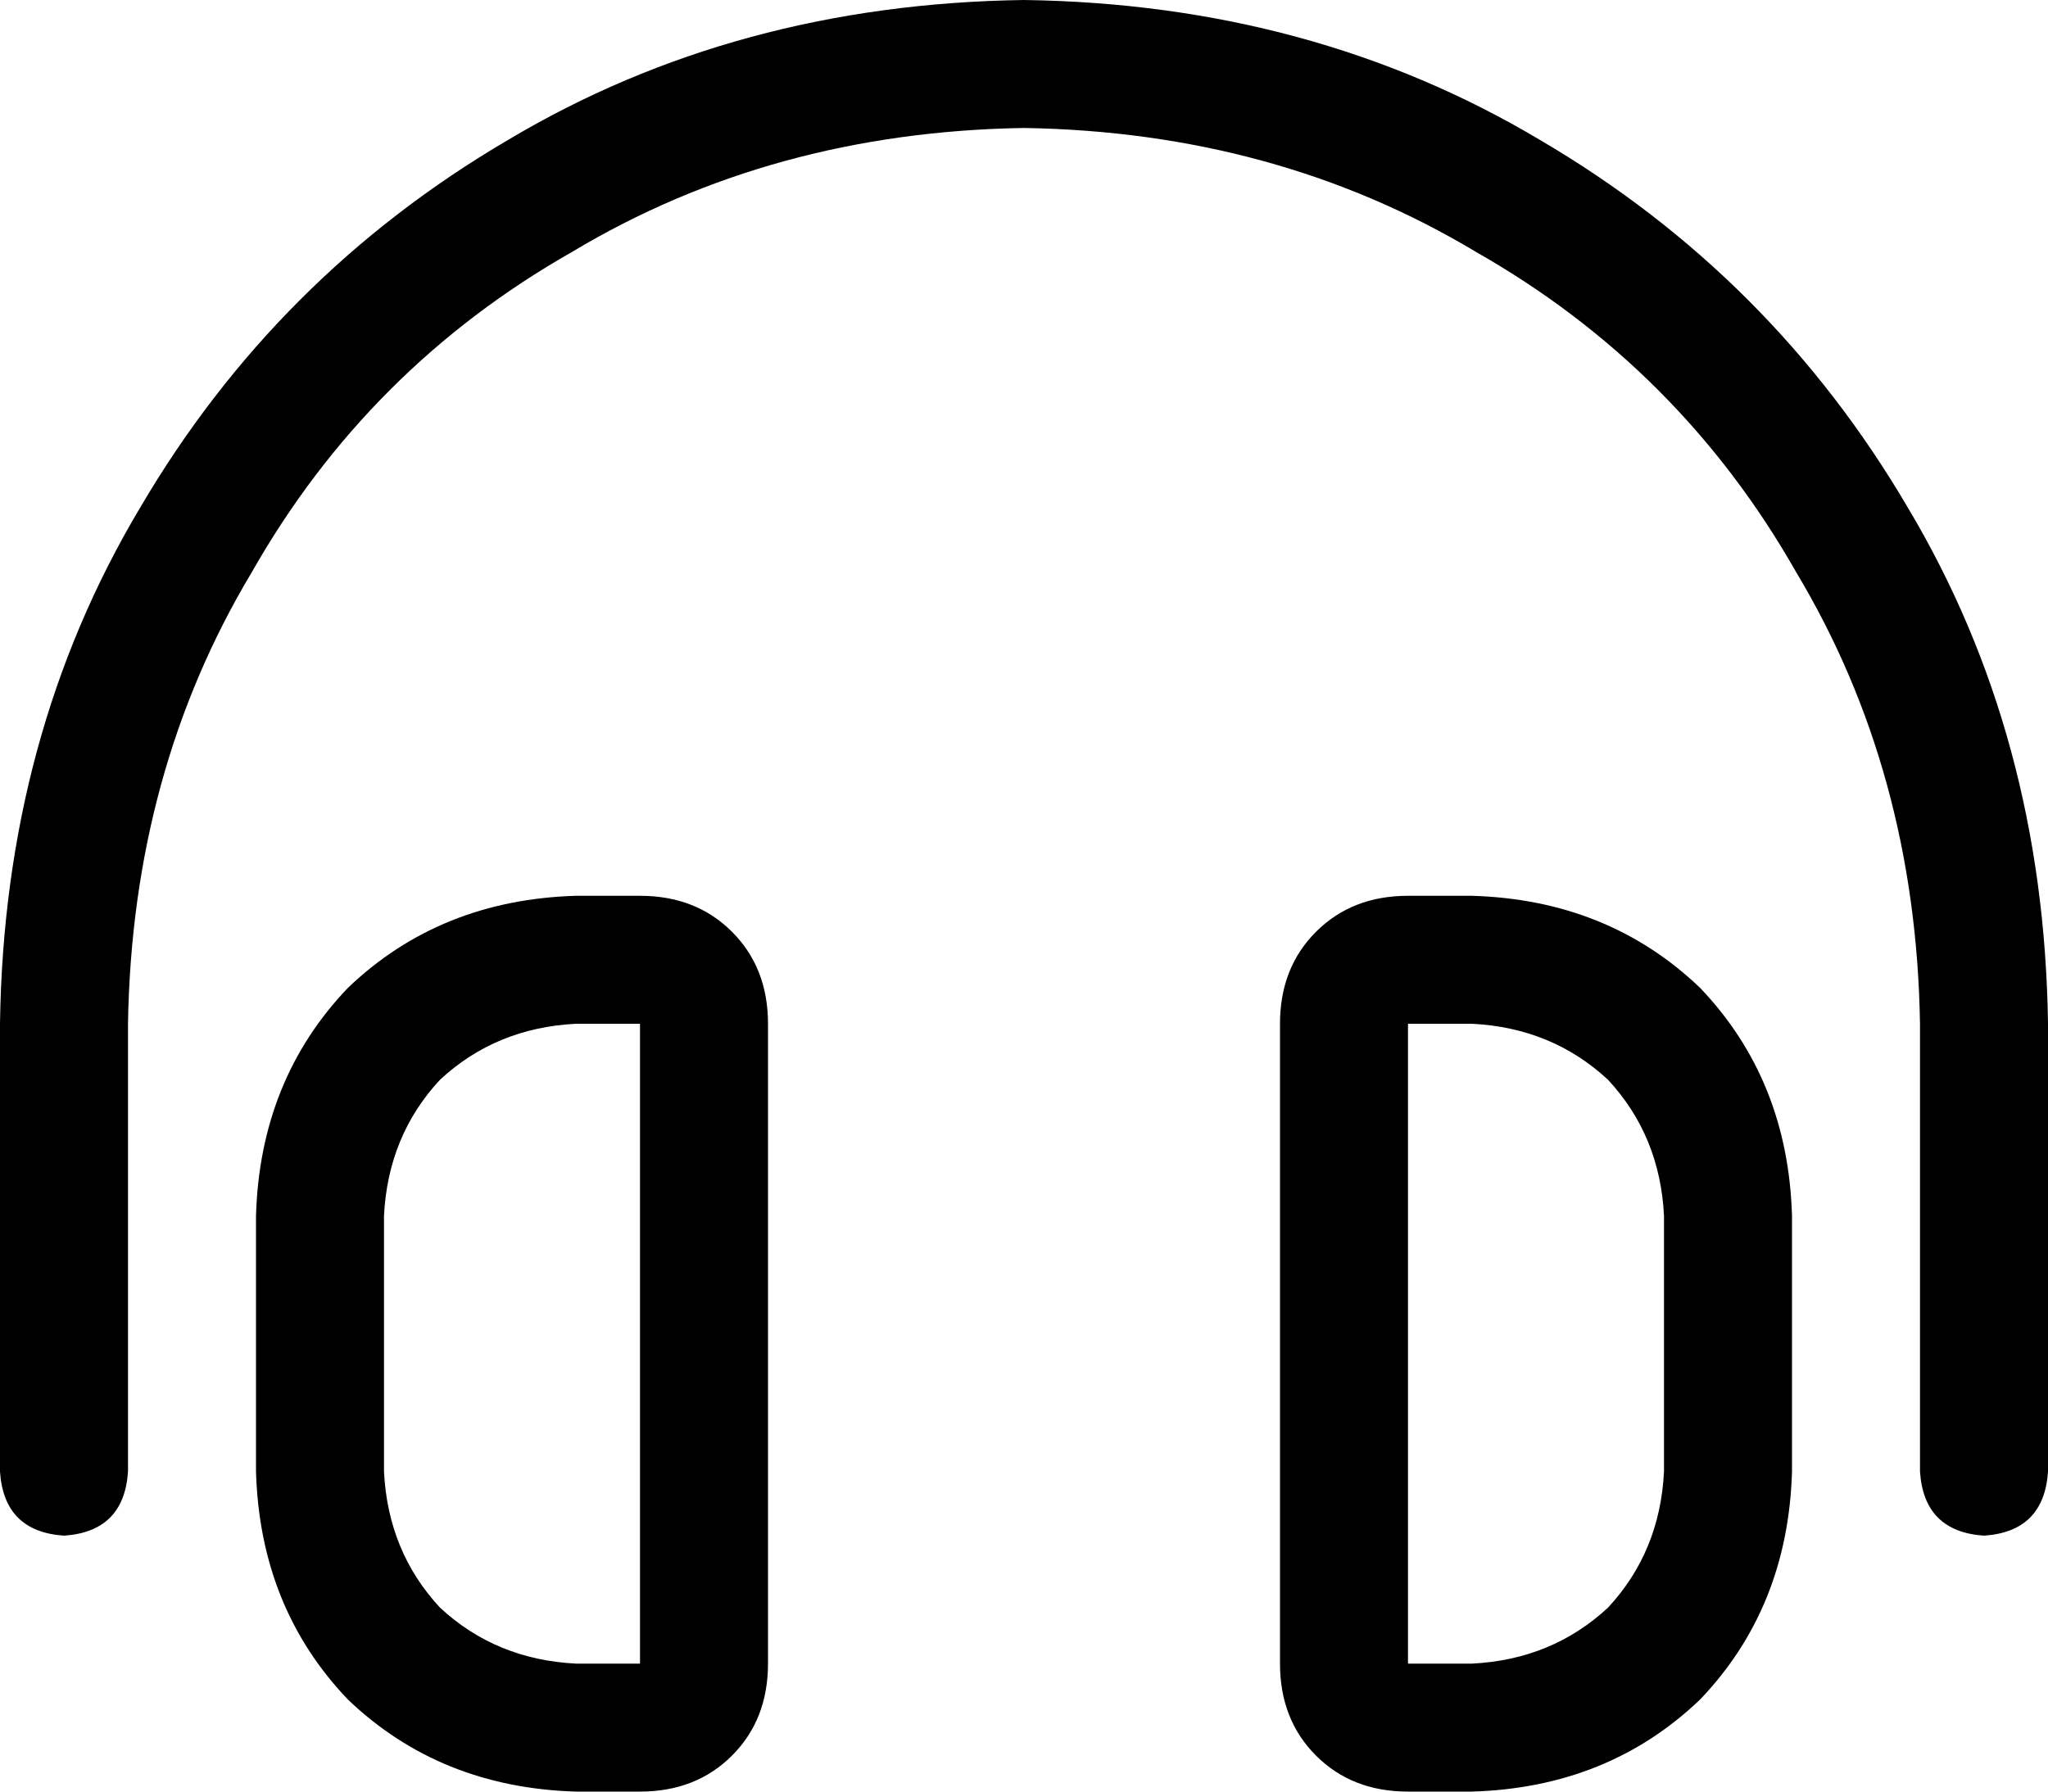 <svg xmlns="http://www.w3.org/2000/svg" viewBox="0 0 512 448">
  <path d="M 32 256 Q 33 193 63 143 L 63 143 L 63 143 Q 92 92 143 63 L 143 63 L 143 63 Q 193 33 256 32 Q 319 33 369 63 Q 420 92 449 143 Q 479 193 480 256 L 480 368 L 480 368 Q 481 383 496 384 Q 511 383 512 368 L 512 256 L 512 256 Q 511 184 477 127 Q 443 69 385 35 Q 328 1 256 0 Q 184 1 127 35 Q 69 69 35 127 Q 1 184 0 256 L 0 368 L 0 368 Q 1 383 16 384 Q 31 383 32 368 L 32 256 L 32 256 Z M 160 256 L 160 416 L 160 256 L 160 416 L 144 416 L 144 416 Q 124 415 110 402 Q 97 388 96 368 L 96 304 L 96 304 Q 97 284 110 270 Q 124 257 144 256 L 160 256 L 160 256 Z M 144 224 Q 110 225 87 247 L 87 247 L 87 247 Q 65 270 64 304 L 64 368 L 64 368 Q 65 402 87 425 Q 110 447 144 448 L 160 448 L 160 448 Q 174 448 183 439 Q 192 430 192 416 L 192 256 L 192 256 Q 192 242 183 233 Q 174 224 160 224 L 144 224 L 144 224 Z M 352 256 L 368 256 L 352 256 L 368 256 Q 388 257 402 270 Q 415 284 416 304 L 416 368 L 416 368 Q 415 388 402 402 Q 388 415 368 416 L 352 416 L 352 416 L 352 256 L 352 256 Z M 368 224 L 352 224 L 368 224 L 352 224 Q 338 224 329 233 Q 320 242 320 256 L 320 416 L 320 416 Q 320 430 329 439 Q 338 448 352 448 L 368 448 L 368 448 Q 402 447 425 425 Q 447 402 448 368 L 448 304 L 448 304 Q 447 270 425 247 Q 402 225 368 224 L 368 224 Z" />
</svg>